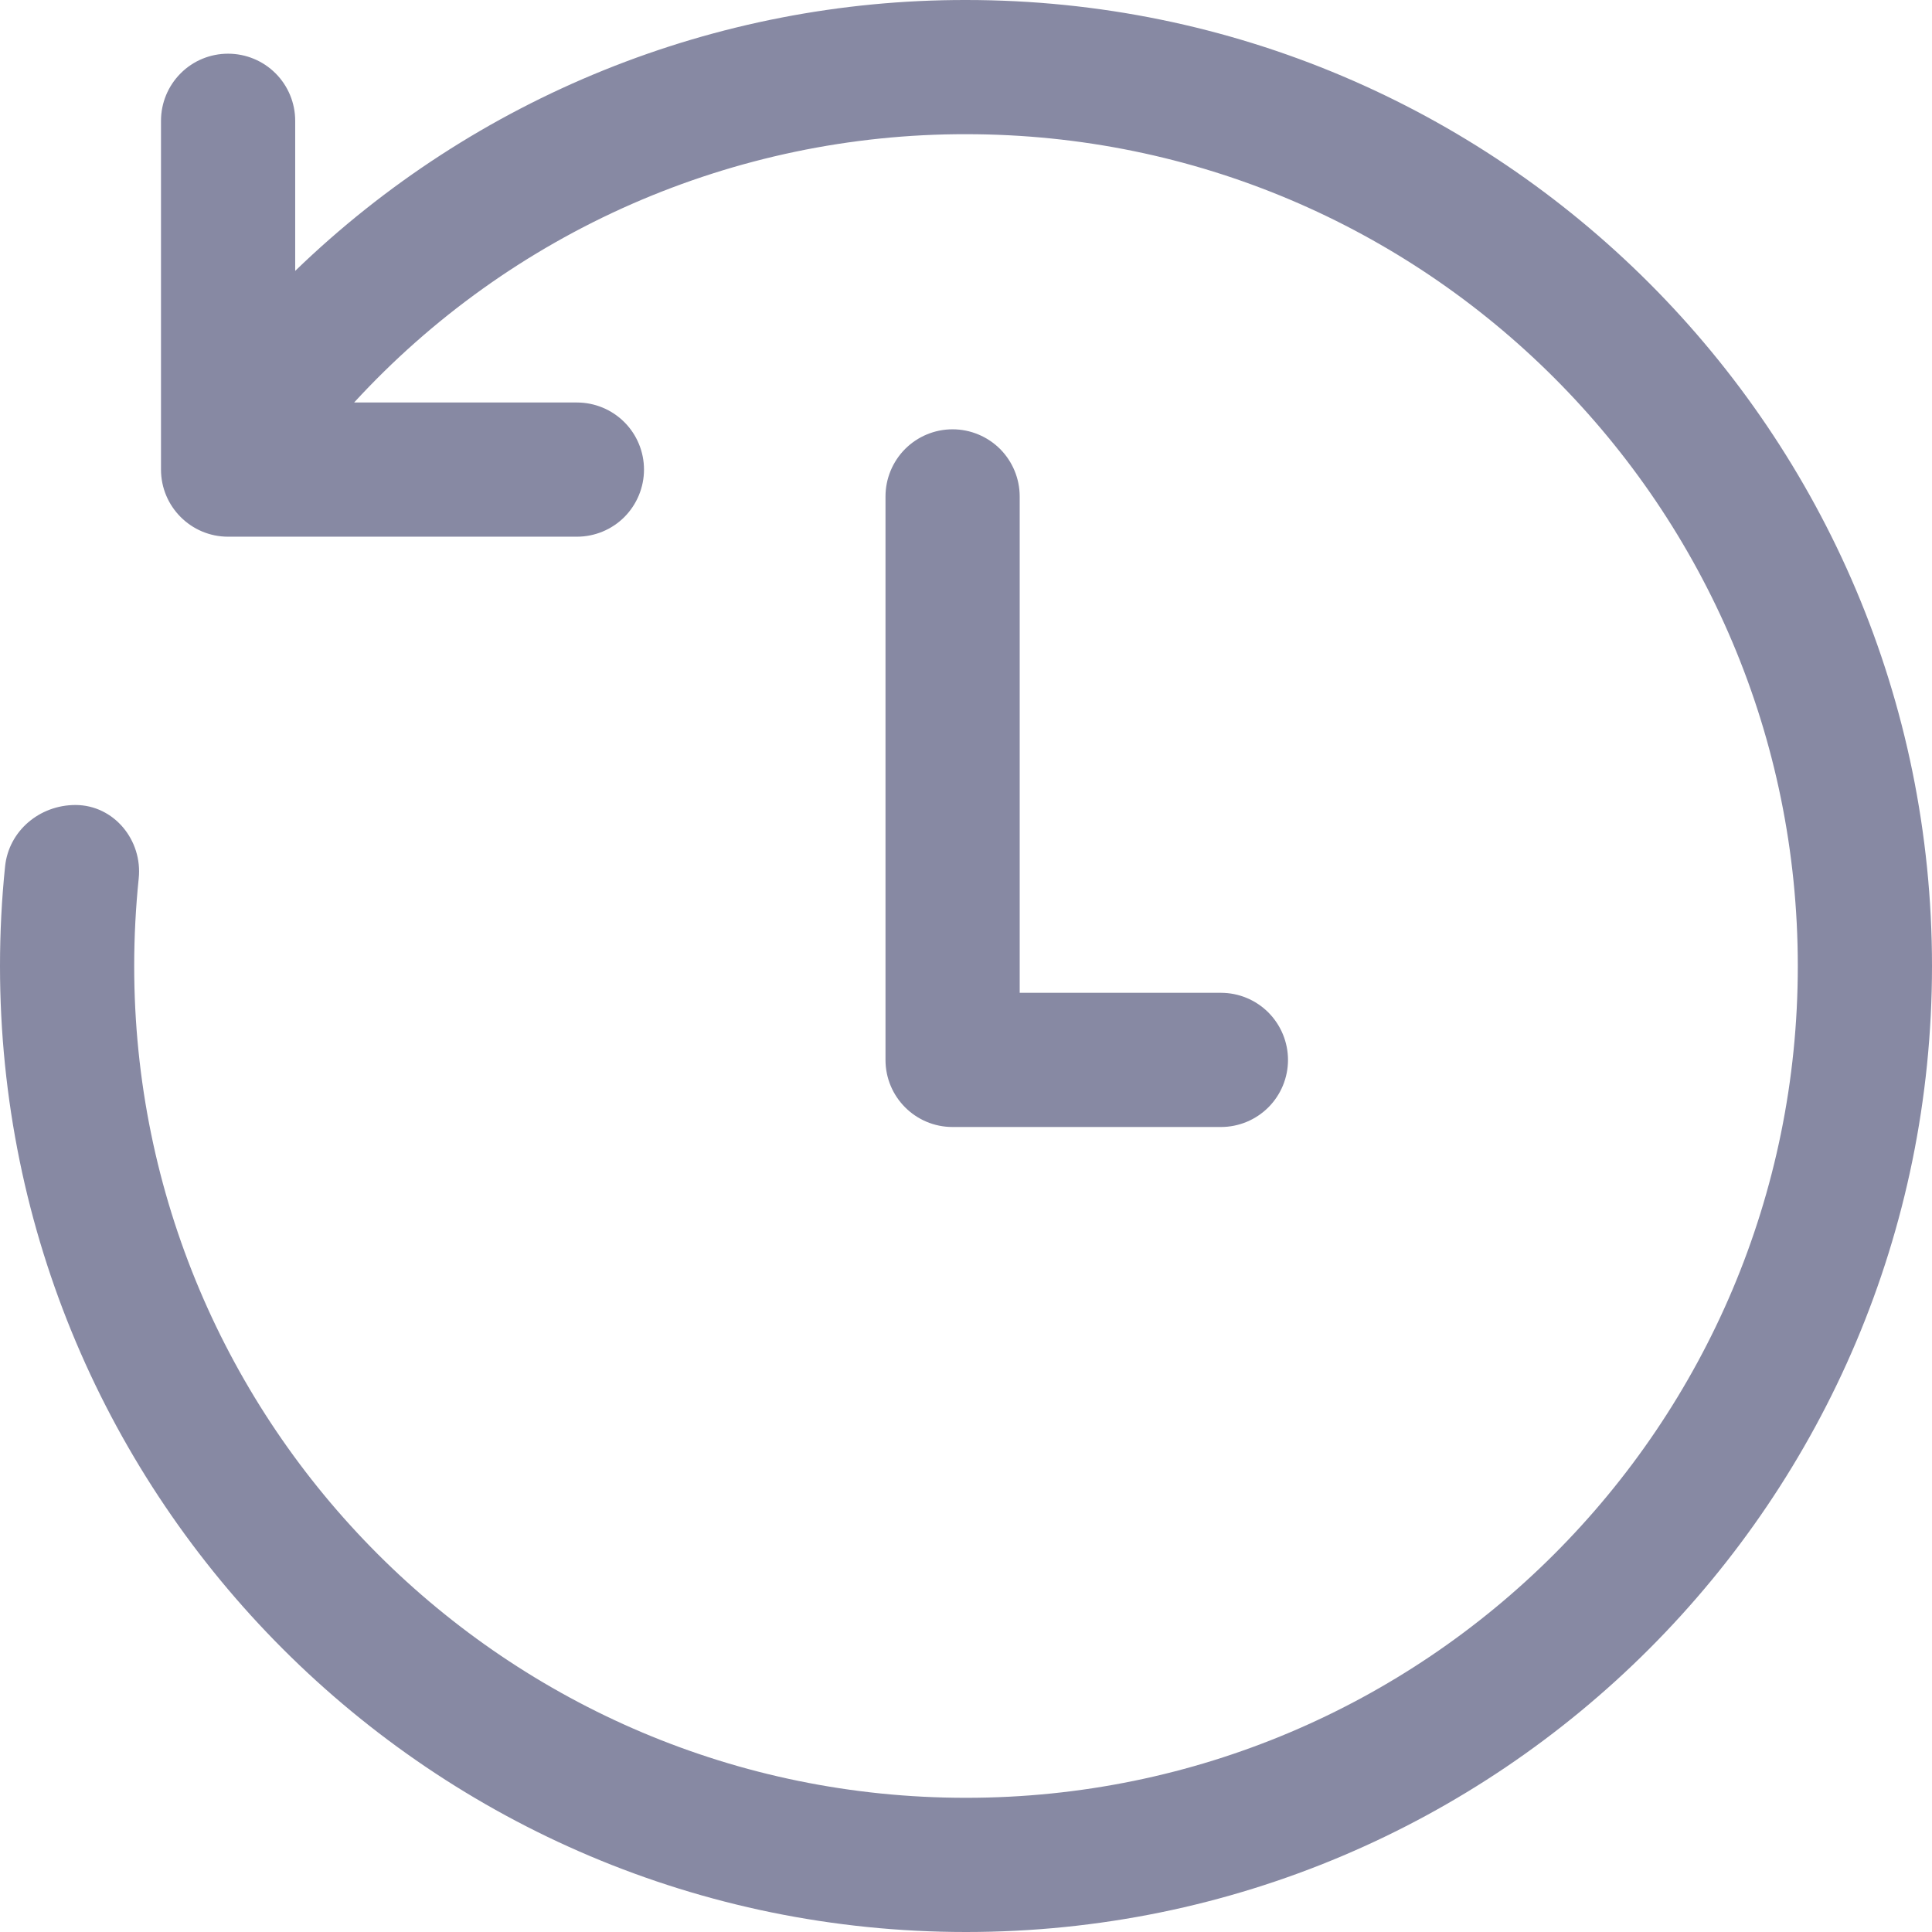 <svg width="24" height="24" viewBox="0 0 24 24" fill="none" xmlns="http://www.w3.org/2000/svg">
<path d="M1.667 12C1.667 17.707 6.293 22.333 12 22.333C17.707 22.333 22.333 17.707 22.333 12C22.333 6.293 17.707 1.667 12 1.667C10.571 1.665 9.158 1.961 7.849 2.534C6.54 3.108 5.365 3.948 4.399 5H7.167C7.388 5 7.6 5.088 7.756 5.244C7.912 5.4 8 5.612 8 5.833C8 6.054 7.912 6.266 7.756 6.423C7.6 6.579 7.388 6.667 7.167 6.667H2.833C2.373 6.667 2 6.293 2 5.833V1.5C2 1.279 2.088 1.067 2.244 0.911C2.4 0.754 2.612 0.667 2.833 0.667C3.054 0.667 3.266 0.754 3.423 0.911C3.579 1.067 3.667 1.279 3.667 1.5V3.365C5.901 1.203 8.89 -0.004 12 1.10852e-05C18.627 1.10852e-05 24 5.373 24 12C24 18.627 18.627 24 12 24C5.373 24 0 18.627 0 12C0 11.583 0.021 11.171 0.063 10.764C0.108 10.321 0.492 10 0.937 10C1.415 10 1.773 10.437 1.723 10.913C1.686 11.274 1.667 11.637 1.667 12ZM12.667 6.167C12.667 5.946 12.579 5.734 12.423 5.577C12.266 5.421 12.054 5.333 11.833 5.333C11.612 5.333 11.4 5.421 11.244 5.577C11.088 5.734 11 5.946 11 6.167V13.167C11 13.627 11.373 14 11.833 14H15.167C15.388 14 15.6 13.912 15.756 13.756C15.912 13.6 16 13.388 16 13.167C16 12.946 15.912 12.734 15.756 12.577C15.6 12.421 15.388 12.333 15.167 12.333H12.667V6.167Z" fill="#8789A3"/>
</svg>
